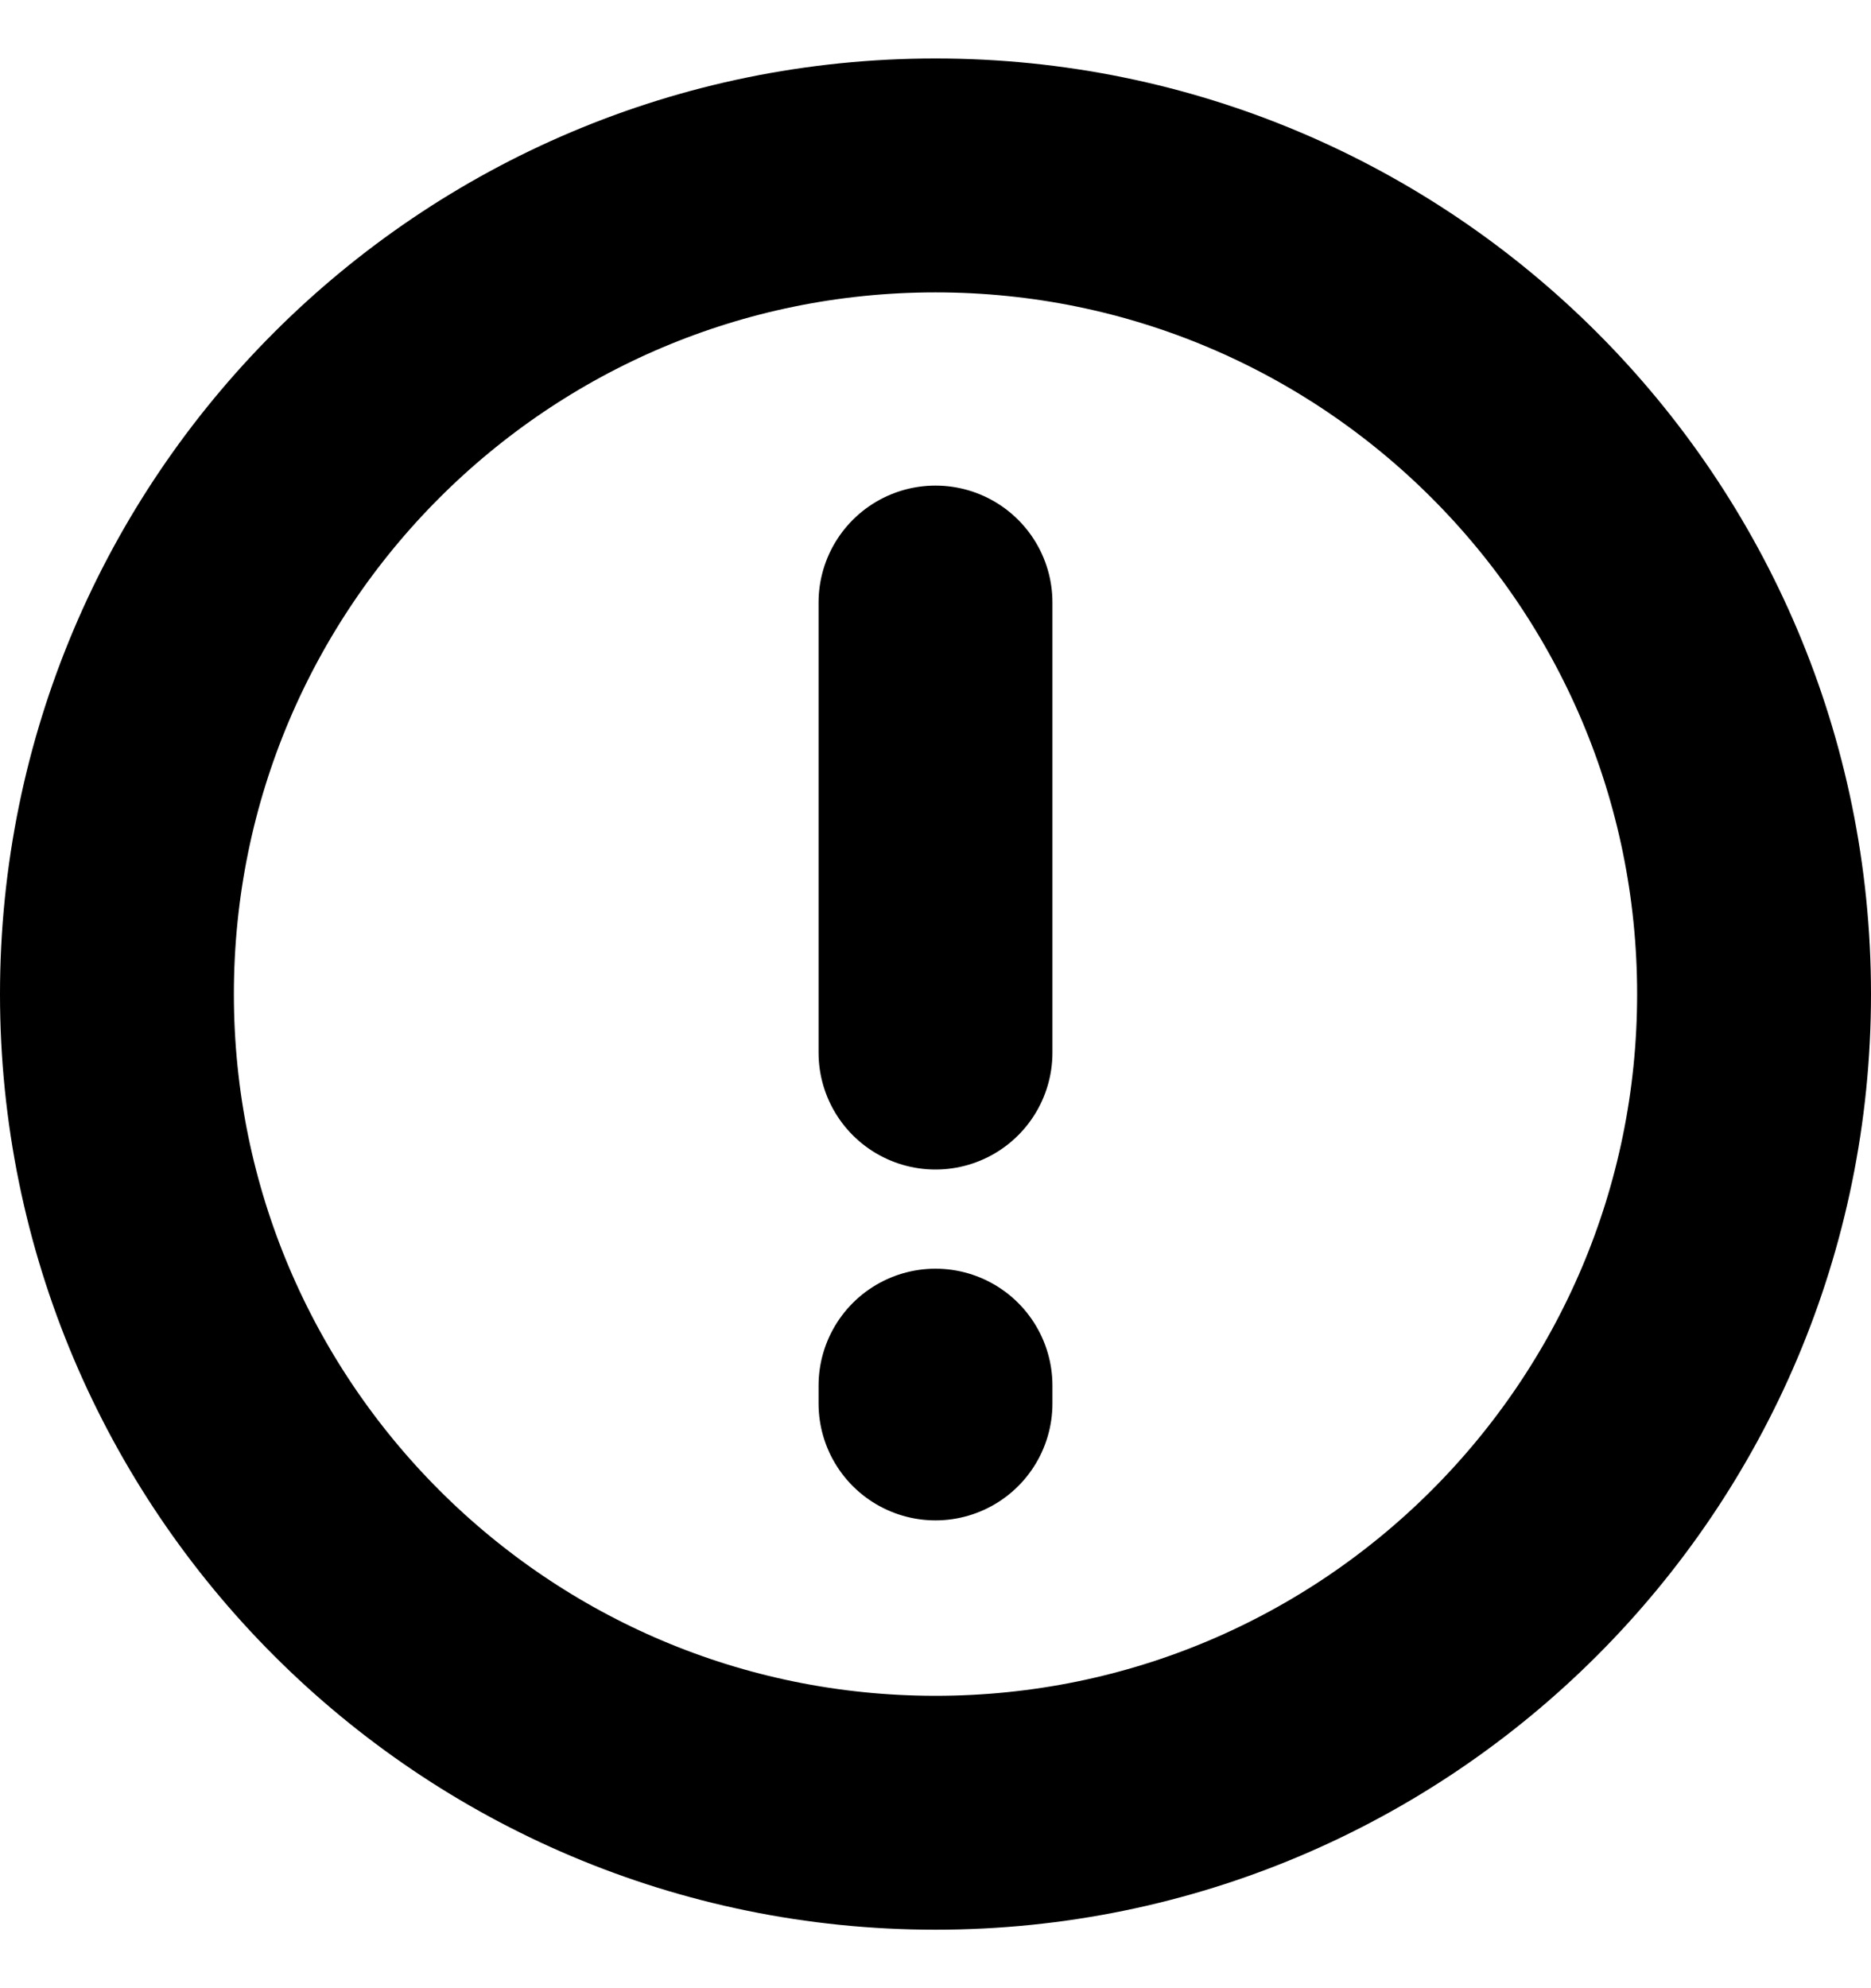 <svg width="16" height="17" viewBox="0 0 16 17" fill="none" xmlns="http://www.w3.org/2000/svg">
<g clip-path="url(#clip0_4424_37350)">
<path d="M8 5.152L8 9M8 11.848L8 12M15 8.5C15 12.366 11.866 15.5 8 15.5C4.134 15.5 1 12.366 1 8.5C1 4.634 4.134 1.5 8 1.5C11.866 1.5 15 4.634 15 8.5Z" stroke="black" stroke-width="2" stroke-linecap="round" stroke-linejoin="round"/>
</g>
<defs>
<clipPath id="clip0_4424_37350">
<rect width="16" height="16" fill="white" transform="translate(0 0.5)"/>
</clipPath>
</defs>
</svg>
